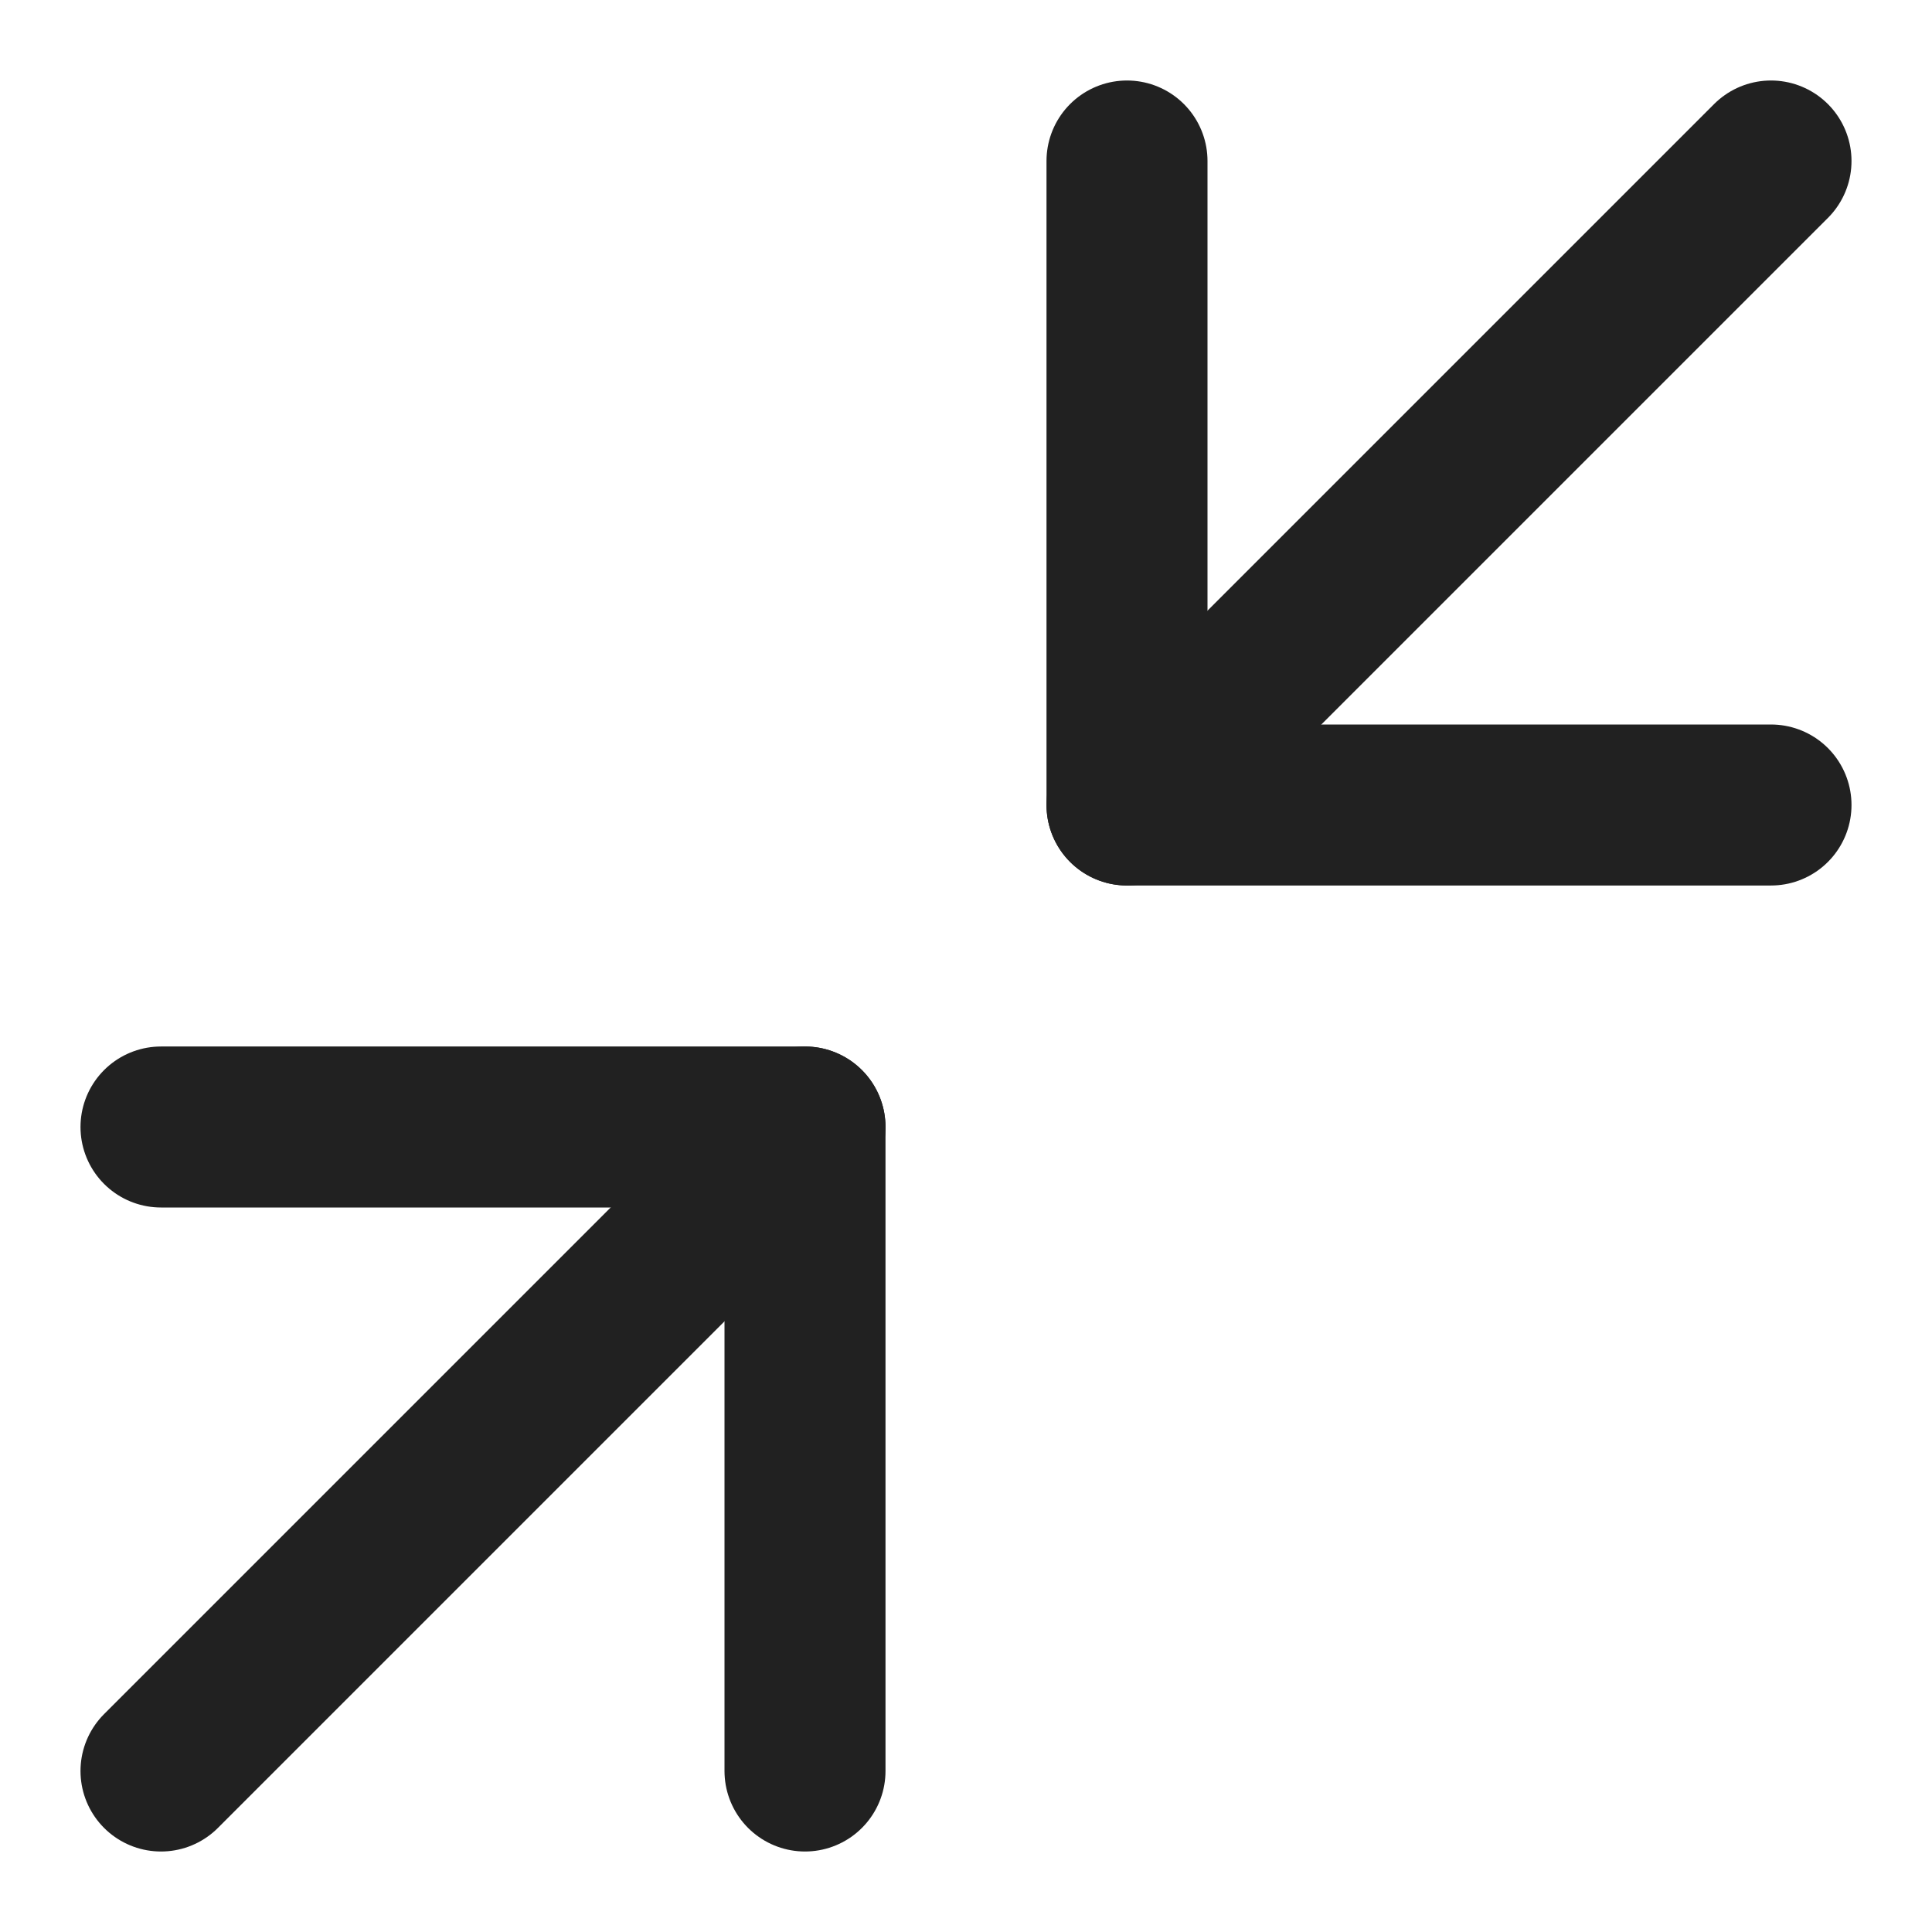 <?xml version="1.0" encoding="utf-8"?>
<!-- Generator: Adobe Illustrator 16.0.0, SVG Export Plug-In . SVG Version: 6.00 Build 0)  -->
<!DOCTYPE svg PUBLIC "-//W3C//DTD SVG 1.1//EN" "http://www.w3.org/Graphics/SVG/1.1/DTD/svg11.dtd">
<svg version="1.1" id="Layer_1" xmlns="http://www.w3.org/2000/svg" xmlns:xlink="http://www.w3.org/1999/xlink" x="0px" y="0px"
	 width="24px" height="24px" viewBox="0 0 24 24" enable-background="new 0 0 24 24" xml:space="preserve">
<title>fullscreen double 74</title>
<line fill="none" stroke="#212121" stroke-width="2" stroke-linecap="round" stroke-linejoin="round" stroke-miterlimit="10" x1="14" y1="10" x2="22" y2="2"/>
<polyline fill="none" stroke="#212121" stroke-width="2" stroke-linecap="round" stroke-linejoin="round" stroke-miterlimit="10" points="
	22,10 14,10 14,2 "/>
<line fill="none" stroke="#212121" stroke-width="2" stroke-linecap="round" stroke-linejoin="round" stroke-miterlimit="10" x1="10" y1="14" x2="2" y2="22"/>
<polyline fill="none" stroke="#212121" stroke-width="2" stroke-linecap="round" stroke-linejoin="round" stroke-miterlimit="10" points="
	10,22 10,14 2,14 "/>
</svg>
